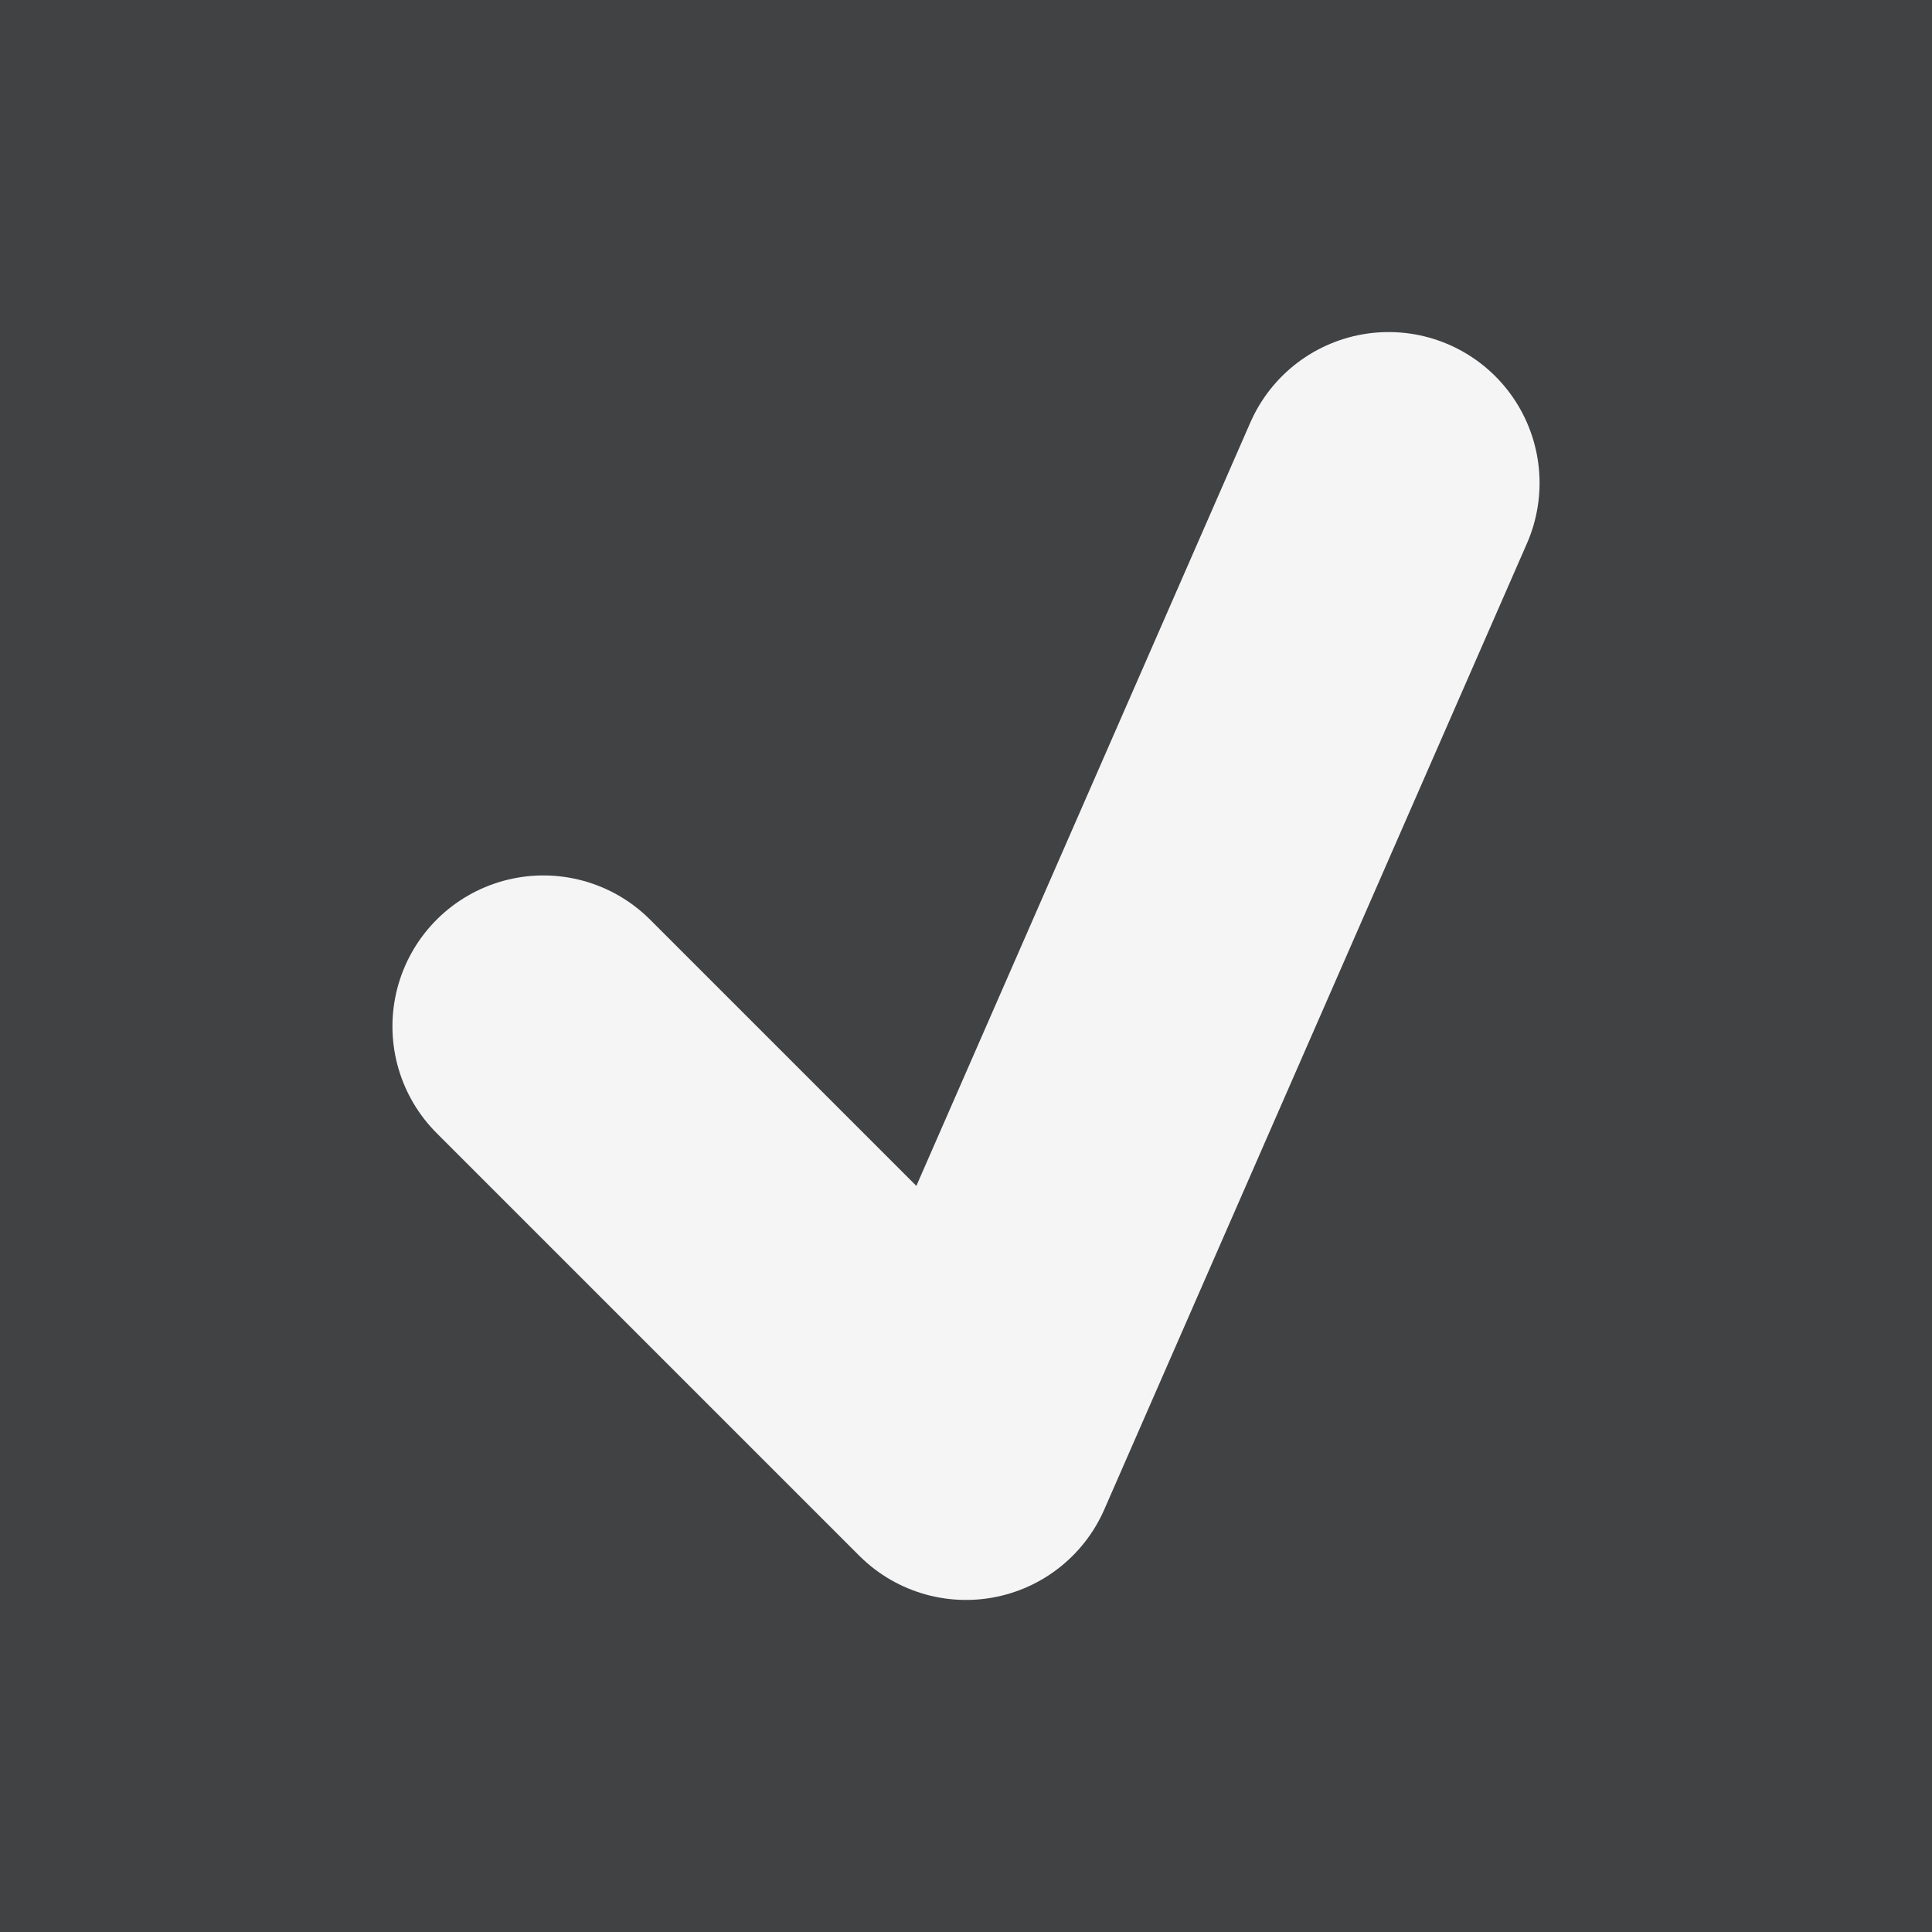 <?xml version="1.0" encoding="UTF-8" standalone="no"?>
<svg
   viewBox="0 0 32 32"
   version="1.1"
   id="svg1"
   xmlns="http://www.w3.org/2000/svg"
   xmlns:svg="http://www.w3.org/2000/svg">
  <defs
     id="defs1">
    <style
       id="style1"><![CDATA[.background { fill:#404244; }
.fill-foreground-color { fill:#f5f5f5; }
.fill-accent-color { fill:#0b52ac; }
.stroke-foreground-color { stroke:#f5f5f5; }
.stroke-accent-color { stroke:#0b52ac; }
.stop-foreground-color { stop-color:#f5f5f5; }
.stop-accent-color { stop-color: #0b52ac; }
]]></style>
  </defs>
  <rect
     class="background"
     x="0"
     y="0"
     width="32"
     height="32"
     id="rect1" />
  <path
     class="stroke-foreground-color"
     style="fill:none;stroke-width:5;stroke-linecap:round;stroke-linejoin:round"
     d="M 9,17 16,24 23,8"
     id="path13397" />
</svg>

